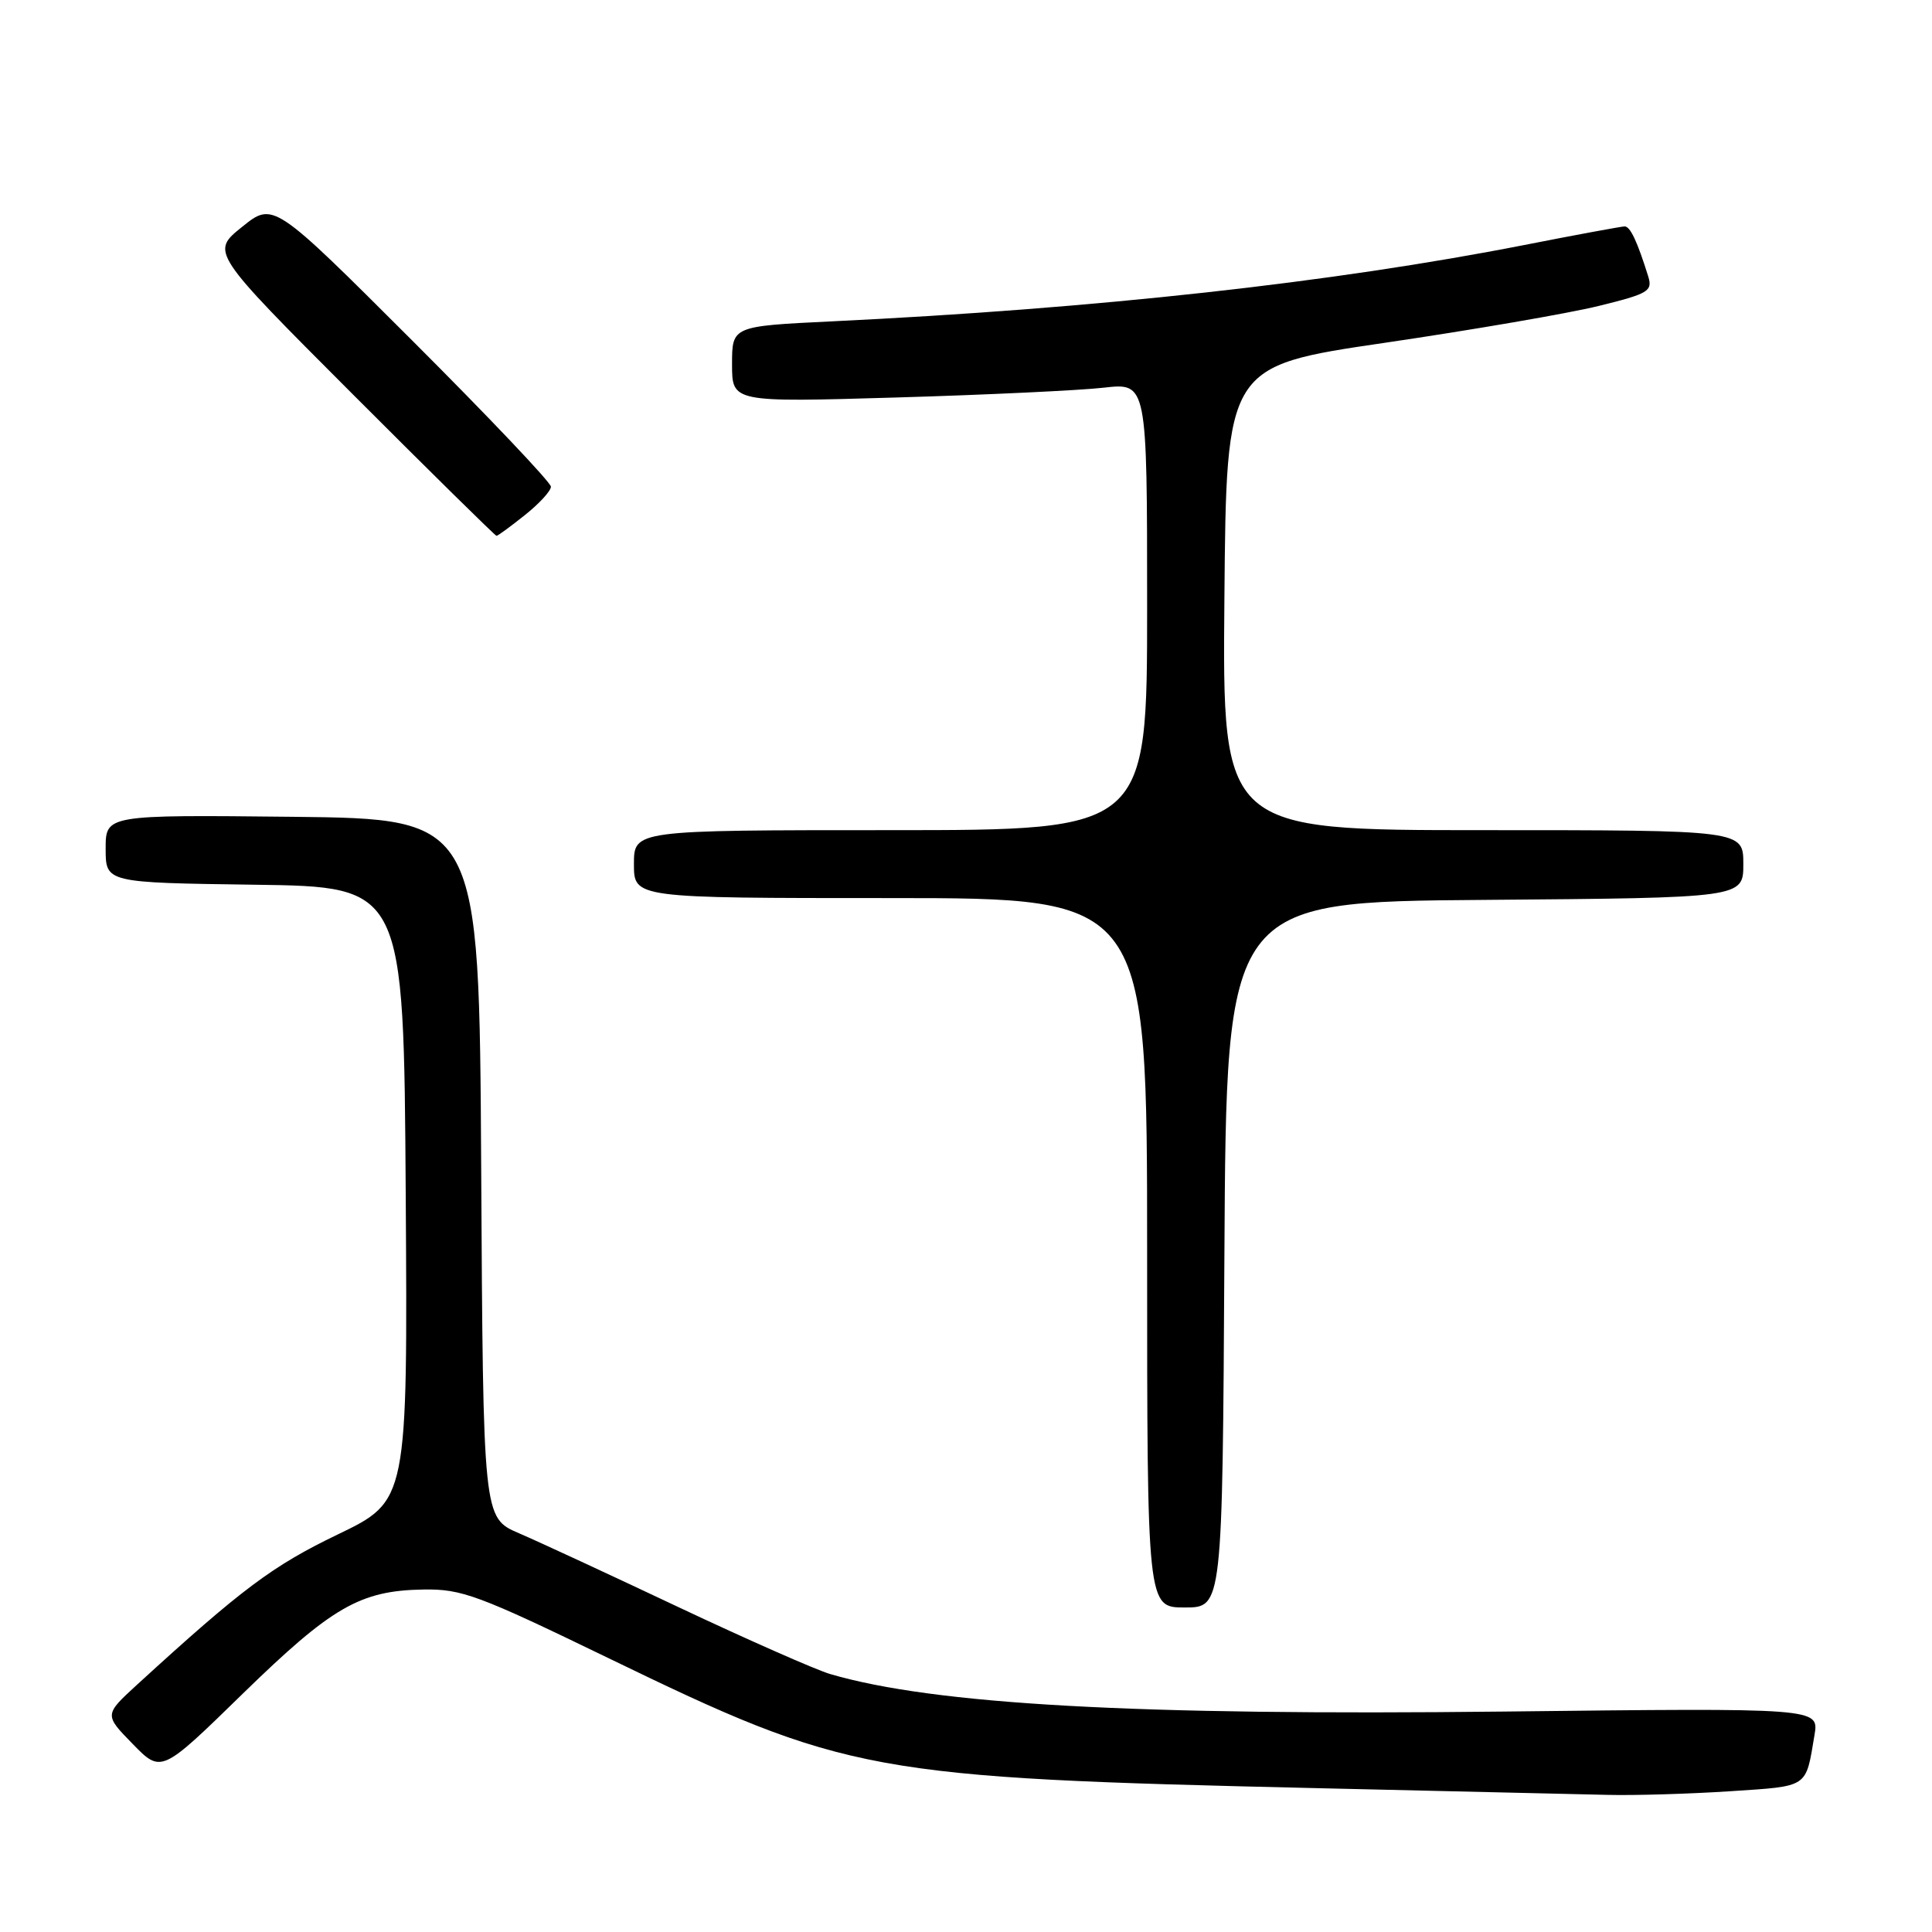 <?xml version="1.0" encoding="UTF-8" standalone="no"?>
<!DOCTYPE svg PUBLIC "-//W3C//DTD SVG 1.1//EN" "http://www.w3.org/Graphics/SVG/1.1/DTD/svg11.dtd" >
<svg xmlns="http://www.w3.org/2000/svg" xmlns:xlink="http://www.w3.org/1999/xlink" version="1.1" viewBox="0 0 256 256">
 <g >
 <path fill="currentColor"
d=" M 229.23 237.35 C 239.75 236.65 239.24 236.99 240.43 229.90 C 241.03 226.31 241.03 226.31 199.27 226.79 C 150.46 227.34 123.79 225.86 110.00 221.82 C 108.08 221.25 99.08 217.28 90.00 213.00 C 80.92 208.71 71.37 204.28 68.76 203.16 C 64.02 201.12 64.02 201.12 63.76 154.81 C 63.50 108.50 63.50 108.50 38.75 108.23 C 14.00 107.97 14.00 107.97 14.00 112.46 C 14.00 116.96 14.00 116.96 33.75 117.23 C 53.50 117.50 53.50 117.50 53.76 158.18 C 54.02 198.86 54.02 198.86 44.76 203.32 C 36.10 207.49 32.09 210.49 18.15 223.24 C 13.81 227.22 13.81 227.22 17.59 231.09 C 21.37 234.96 21.37 234.96 32.15 224.44 C 43.97 212.92 47.70 210.76 56.08 210.62 C 61.17 210.53 63.35 211.34 80.58 219.69 C 112.20 235.01 115.22 235.57 174.50 236.94 C 192.10 237.35 209.43 237.75 213.00 237.83 C 216.57 237.92 223.88 237.70 229.23 237.35 Z  M 162.24 166.25 C 162.50 119.50 162.50 119.50 196.75 119.24 C 231.00 118.97 231.00 118.97 231.00 114.49 C 231.00 110.00 231.00 110.00 196.49 110.00 C 161.97 110.00 161.97 110.00 162.24 79.25 C 162.50 48.50 162.50 48.50 183.51 45.42 C 195.07 43.72 207.80 41.53 211.79 40.55 C 218.43 38.92 219.00 38.58 218.40 36.63 C 216.95 31.99 216.02 30.00 215.27 30.00 C 214.85 30.01 208.85 31.11 201.95 32.47 C 176.51 37.45 145.35 40.89 110.25 42.58 C 97.00 43.22 97.00 43.22 97.00 48.27 C 97.00 53.31 97.00 53.31 118.75 52.67 C 130.71 52.32 143.09 51.73 146.25 51.37 C 152.00 50.72 152.00 50.72 152.00 80.36 C 152.00 110.00 152.00 110.00 118.00 110.00 C 84.00 110.00 84.00 110.00 84.00 114.50 C 84.00 119.00 84.00 119.00 118.00 119.00 C 152.00 119.00 152.00 119.00 152.00 166.00 C 152.00 213.00 152.00 213.00 156.99 213.00 C 161.98 213.00 161.98 213.00 162.24 166.25 Z  M 69.55 68.25 C 71.45 66.74 73.00 65.05 73.00 64.49 C 73.00 63.93 64.72 55.21 54.61 45.11 C 36.21 26.73 36.21 26.73 32.07 30.07 C 27.92 33.40 27.92 33.40 46.70 52.20 C 57.03 62.54 65.62 71.00 65.79 71.00 C 65.97 71.00 67.66 69.76 69.55 68.25 Z "/>
</g>
</svg>